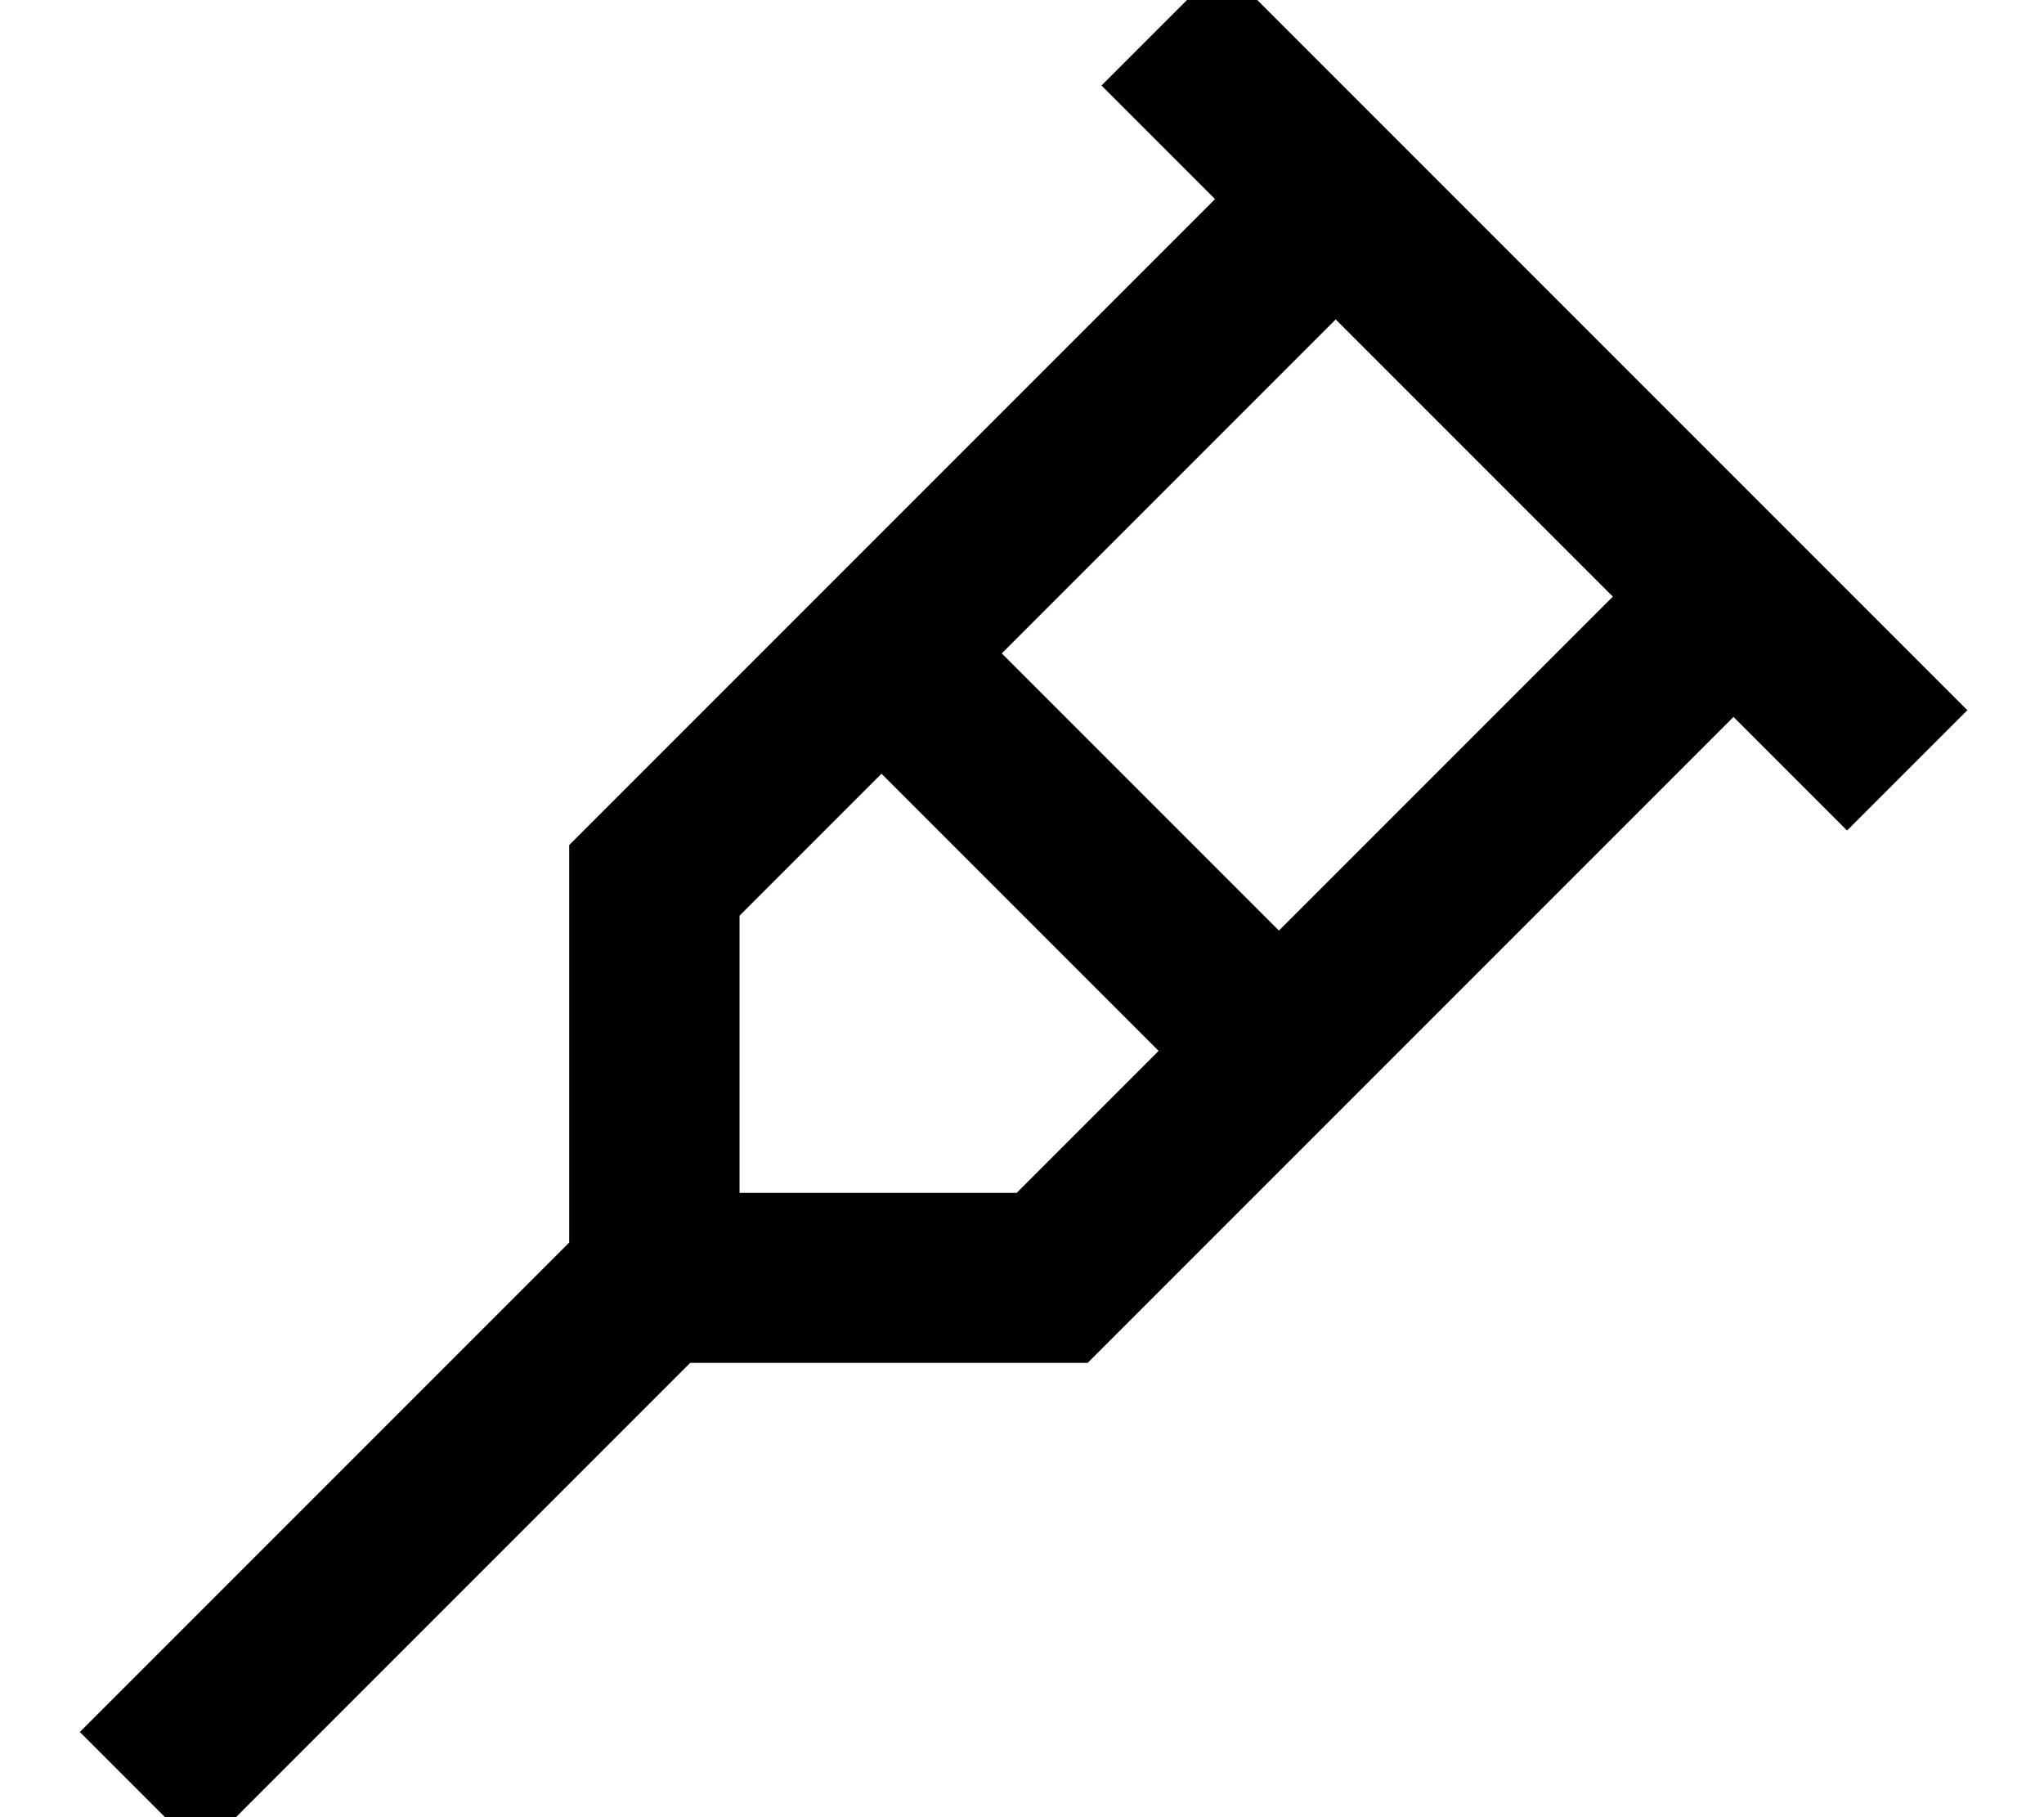 <svg xmlns="http://www.w3.org/2000/svg" viewBox="0 0 576 512"><!--! Font Awesome Pro 7.1.0 by @fontawesome - https://fontawesome.com License - https://fontawesome.com/license (Commercial License) Copyright 2025 Fonticons, Inc. --><path opacity=".4" fill="currentColor" d=""/><path fill="currentColor" d="M344.4-9.9l17 17 176 176 17 17-33.9 33.9c-11.6-11.6-22.3-22.3-32-32l-175 175-7 7-112 0-97 97c-27.1 27.1-25.9 25.9-41 41L22.5 488c25-25 60.5-60.5 137.9-137.9l0-112 7-7 175-175c-9.7-9.7-20.4-20.4-32-32L344.4-9.9zm32 99.9l-94.1 94.1 78.1 78.1 94.1-94.1-78.1-78.1zm-128 128l-40 40 0 78.1 78.1 0 40-40-78.1-78.1z"/></svg>